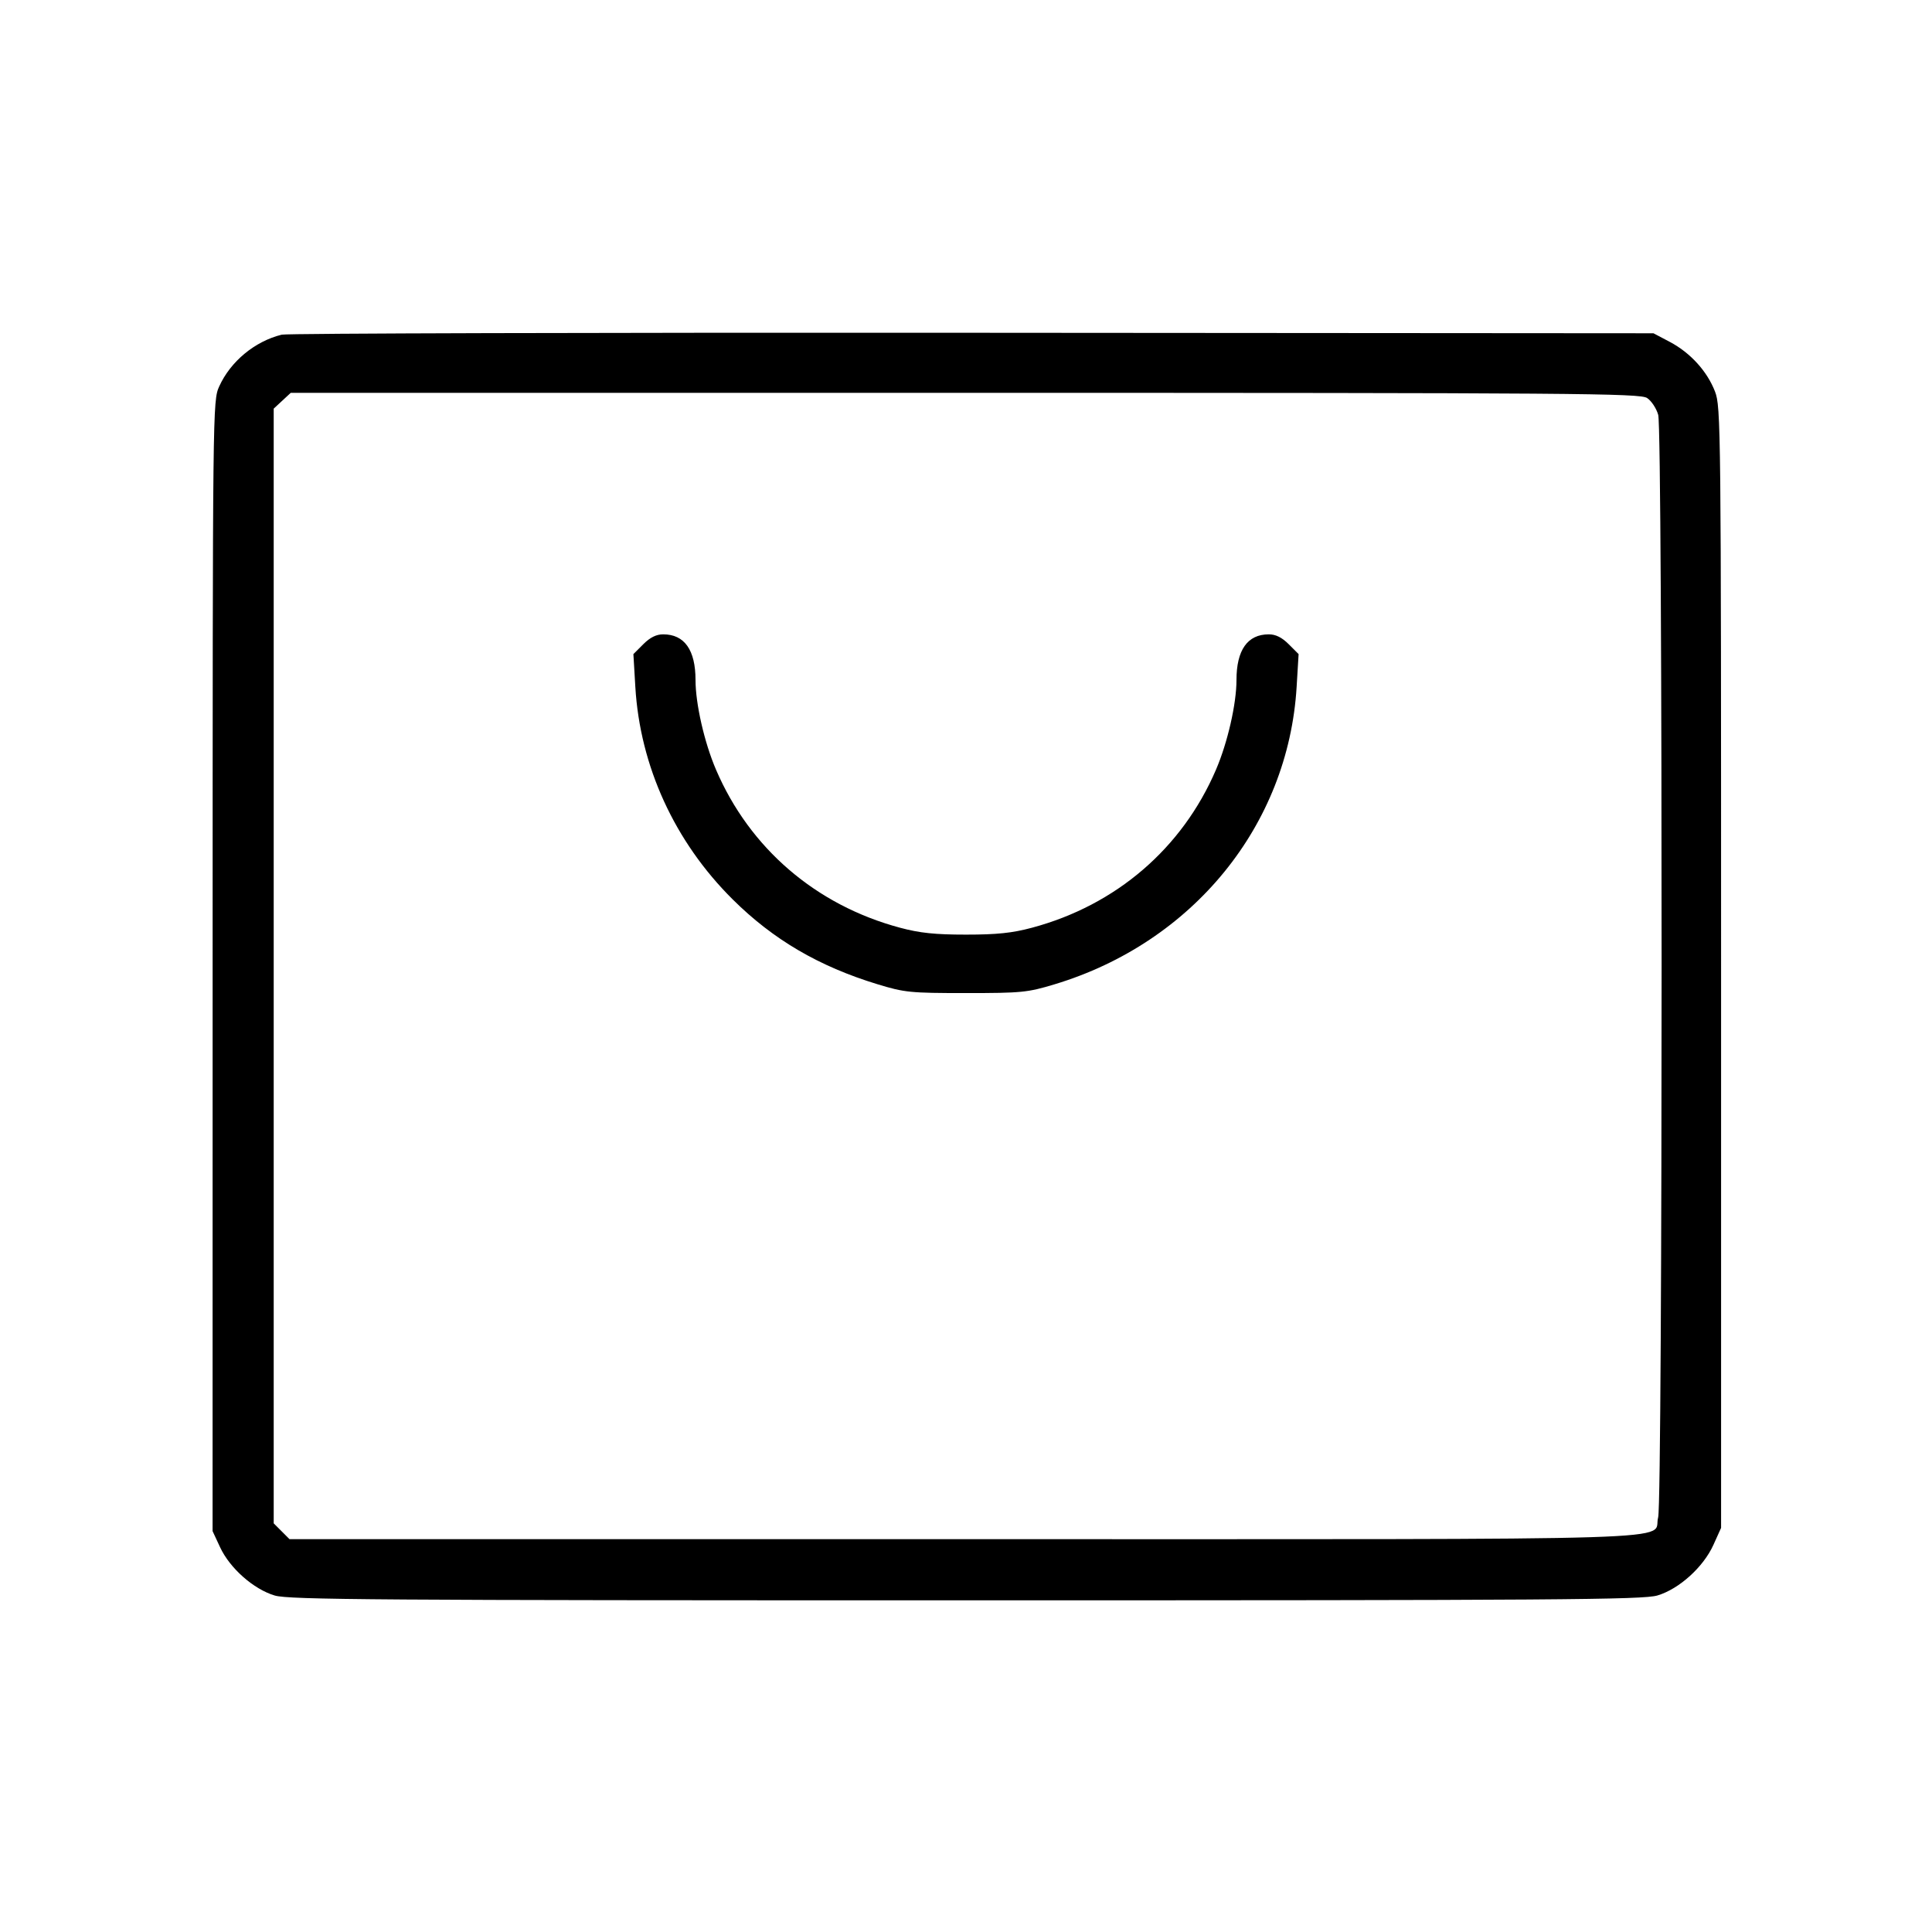 <svg fill="currentColor" viewBox="0 0 256 256" xmlns="http://www.w3.org/2000/svg"><path d="M37.333 44.345 C 33.767 45.223,30.543 47.891,29.047 51.200 C 28.184 53.107,28.179 53.615,28.174 128.000 L 28.168 202.880 29.169 205.030 C 30.463 207.808,33.610 210.585,36.406 211.415 C 38.283 211.973,49.859 212.053,128.000 212.053 C 206.525 212.053,217.710 211.975,219.614 211.409 C 222.489 210.555,225.704 207.651,227.035 204.706 L 228.053 202.453 228.053 128.213 C 228.053 56.417,228.027 53.904,227.246 51.881 C 226.207 49.187,223.976 46.737,221.254 45.300 L 219.093 44.160 128.853 44.095 C 79.221 44.059,38.037 44.171,37.333 44.345 M218.247 52.737 C 218.821 53.113,219.485 54.121,219.723 54.977 C 220.328 57.154,220.319 198.876,219.714 201.054 C 218.837 204.214,227.331 203.947,127.886 203.947 L 38.361 203.947 37.314 202.899 L 36.267 201.852 36.267 127.999 L 36.267 54.146 37.396 53.100 L 38.525 52.053 127.864 52.053 C 209.105 52.053,217.298 52.115,218.247 52.737 M85.238 85.363 L 83.928 86.673 84.185 91.016 C 84.808 101.528,89.387 111.527,97.078 119.168 C 102.441 124.497,108.503 128.050,116.267 130.416 C 119.861 131.512,120.612 131.587,128.000 131.587 C 135.361 131.587,136.152 131.509,139.733 130.427 C 158.063 124.894,170.706 109.360,171.810 91.016 L 172.072 86.673 170.762 85.363 C 169.861 84.462,169.038 84.053,168.124 84.053 C 165.306 84.053,163.840 86.125,163.840 90.108 C 163.840 93.254,162.668 98.388,161.130 101.975 C 156.660 112.405,147.886 119.944,136.747 122.927 C 134.119 123.631,132.105 123.842,128.000 123.842 C 123.895 123.842,121.881 123.631,119.253 122.927 C 108.114 119.944,99.340 112.405,94.870 101.975 C 93.332 98.388,92.160 93.254,92.160 90.108 C 92.160 86.125,90.694 84.053,87.876 84.053 C 86.962 84.053,86.139 84.462,85.238 85.363 " stroke="none" fill-rule="evenodd"></path></svg>